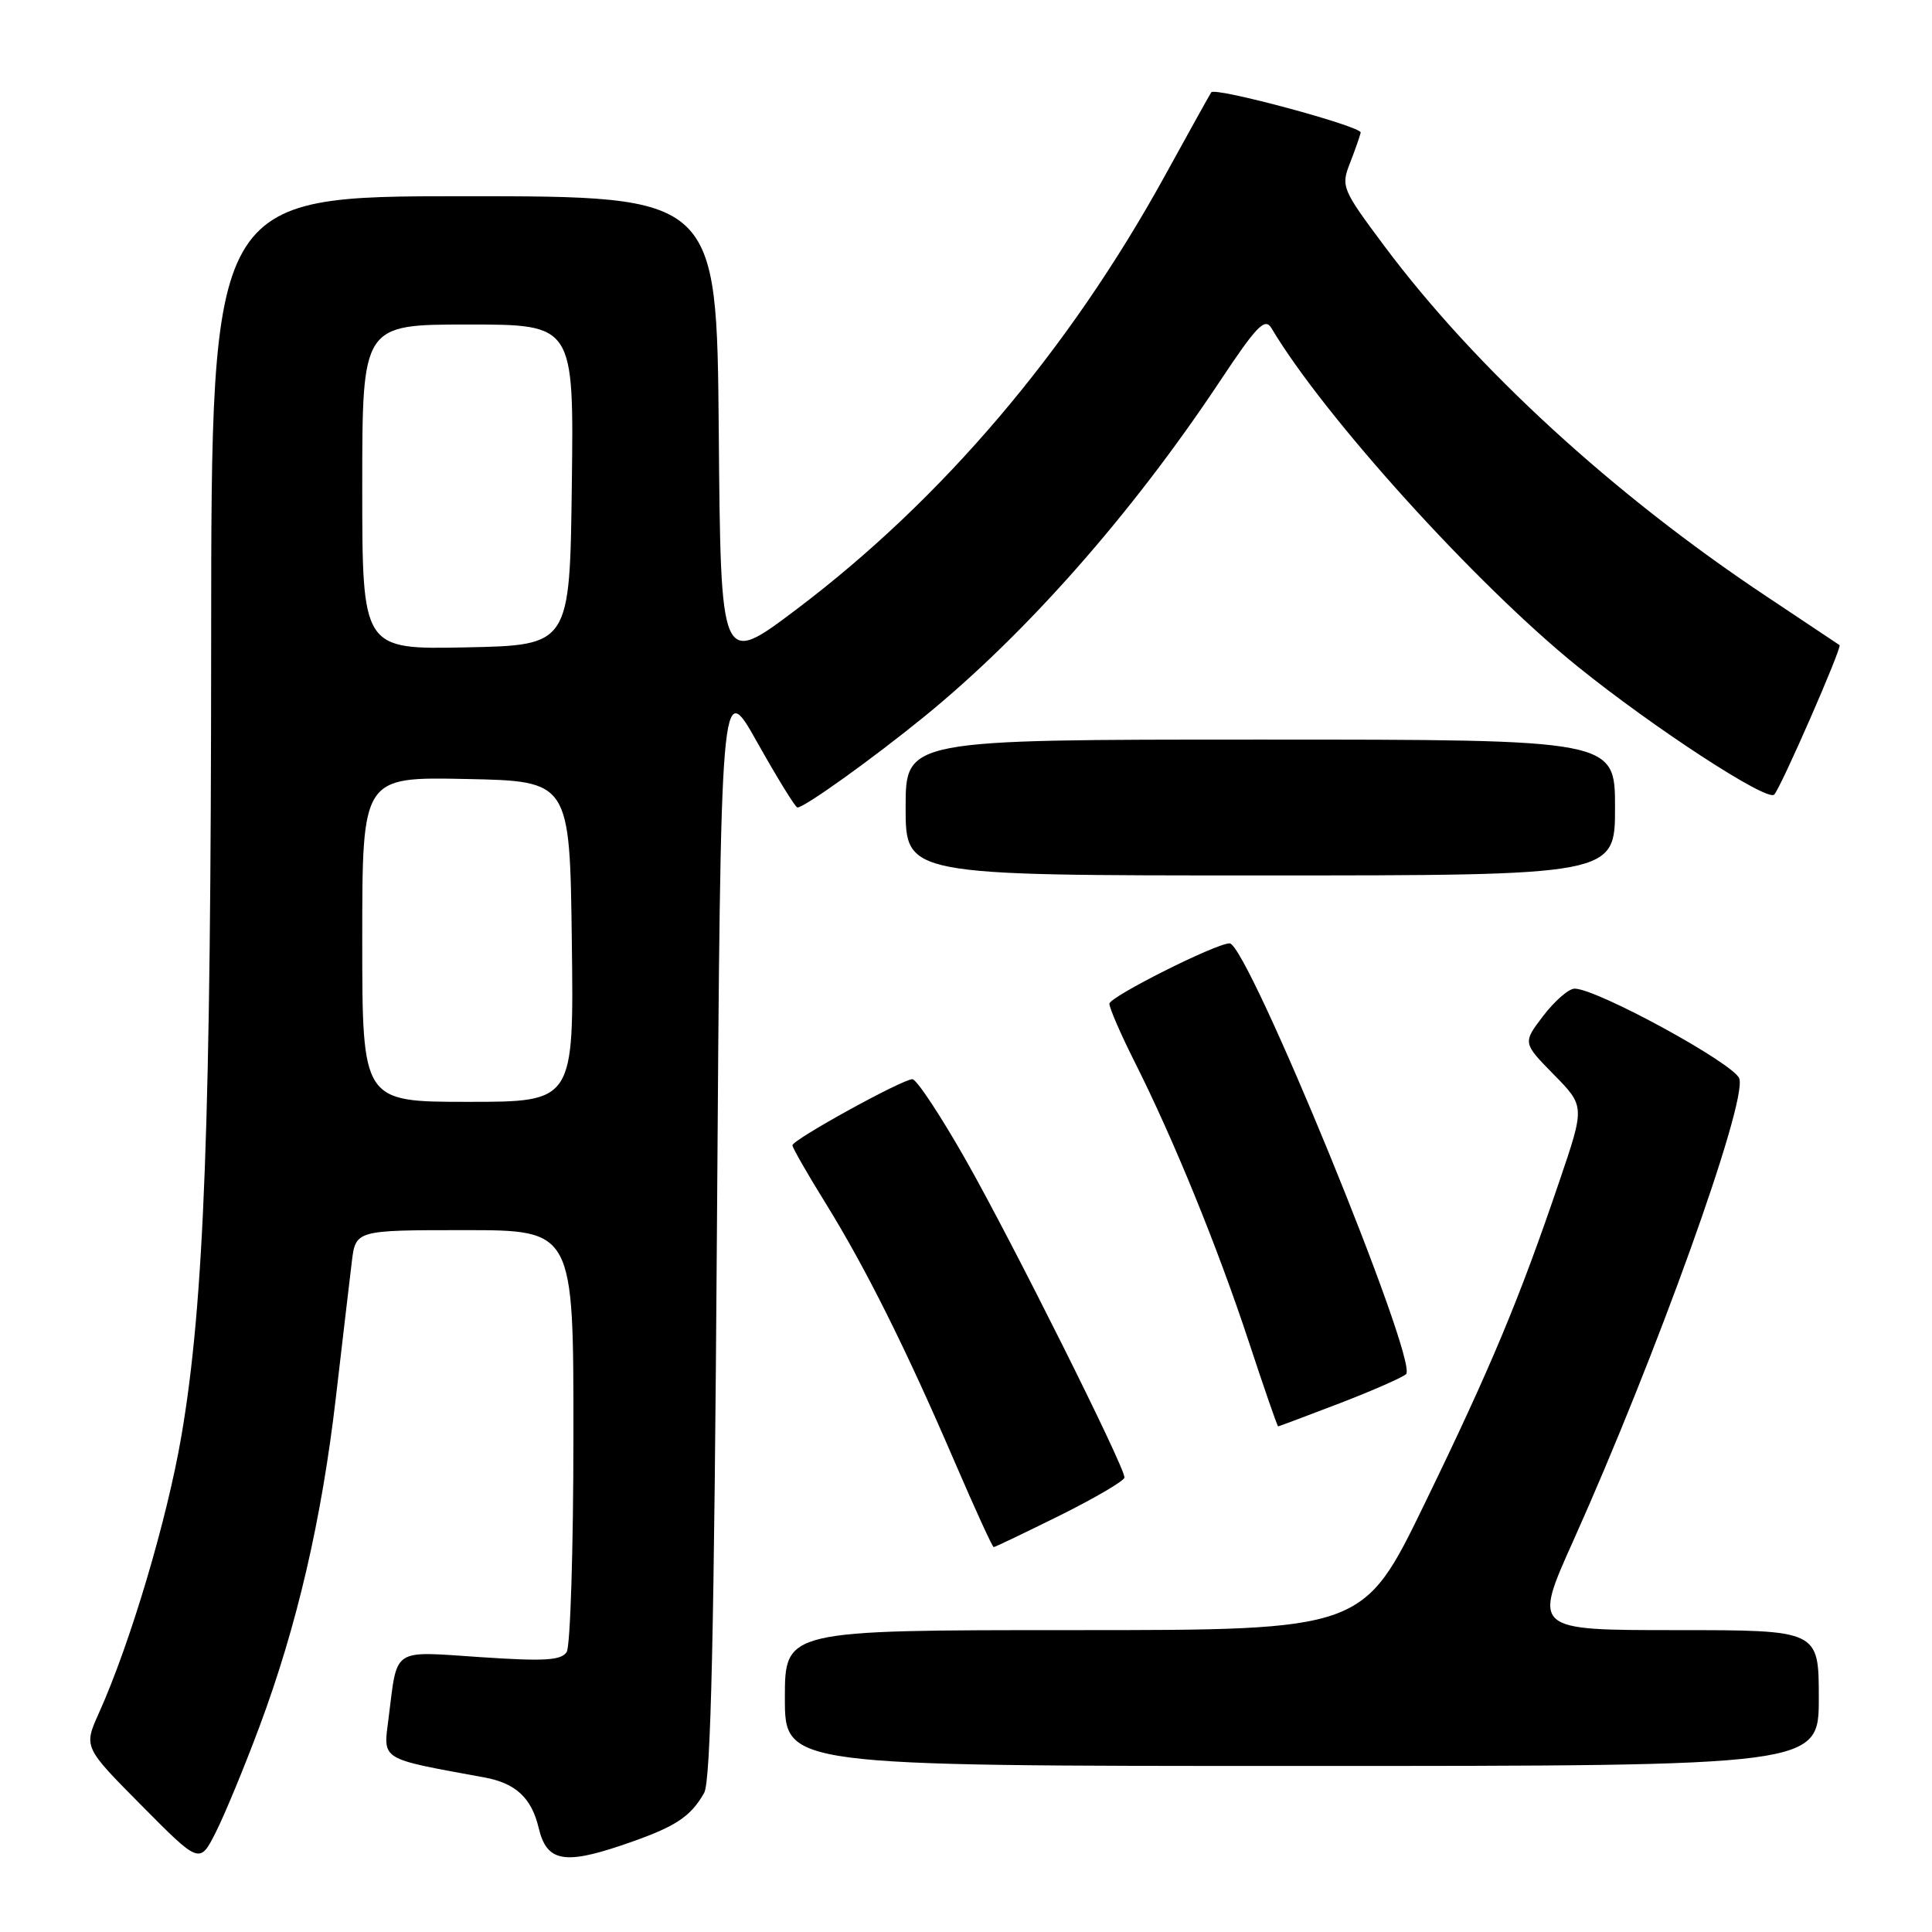<?xml version="1.0" encoding="UTF-8" standalone="no"?>
<!DOCTYPE svg PUBLIC "-//W3C//DTD SVG 1.1//EN" "http://www.w3.org/Graphics/SVG/1.1/DTD/svg11.dtd" >
<svg xmlns="http://www.w3.org/2000/svg" xmlns:xlink="http://www.w3.org/1999/xlink" version="1.1" viewBox="0 0 256 256">
 <g >
 <path fill="currentColor"
d=" M 34.39 228.76 C 39.36 215.44 42.63 201.33 44.51 185.13 C 45.38 177.63 46.33 169.59 46.61 167.25 C 47.12 163.00 47.12 163.00 61.56 163.00 C 76.00 163.00 76.00 163.00 75.98 190.25 C 75.98 205.24 75.57 218.13 75.09 218.89 C 74.38 220.02 72.16 220.15 63.69 219.58 C 51.80 218.79 52.69 218.19 51.49 227.65 C 50.77 233.32 50.18 232.95 64.18 235.52 C 68.34 236.28 70.43 238.23 71.38 242.22 C 72.42 246.61 74.68 247.10 82.23 244.56 C 89.40 242.14 91.41 240.87 93.30 237.58 C 94.19 236.04 94.63 216.53 95.00 162.62 C 95.50 89.74 95.50 89.74 100.34 98.37 C 103.01 103.12 105.40 107.00 105.66 107.00 C 106.60 107.00 115.63 100.53 122.50 94.93 C 136.00 83.93 149.94 68.11 161.56 50.64 C 166.54 43.14 167.61 42.04 168.48 43.49 C 175.42 55.17 195.55 77.41 209.00 88.28 C 219.13 96.46 234.15 106.25 235.09 105.29 C 235.98 104.37 244.12 85.75 243.75 85.48 C 243.61 85.38 239.22 82.45 234.00 78.98 C 213.81 65.55 195.55 48.81 183.48 32.66 C 177.84 25.11 177.67 24.71 178.86 21.66 C 179.54 19.92 180.18 18.08 180.30 17.57 C 180.47 16.76 161.06 11.52 160.50 12.23 C 160.38 12.38 157.63 17.33 154.38 23.24 C 141.64 46.41 124.87 66.16 105.50 80.77 C 95.50 88.31 95.50 88.31 95.24 57.16 C 94.97 26.00 94.97 26.00 61.49 26.00 C 28.00 26.00 28.00 26.00 27.98 84.75 C 27.96 148.64 27.07 172.56 24.04 190.25 C 22.14 201.37 17.26 217.76 13.10 227.00 C 11.08 231.50 11.08 231.50 18.77 239.25 C 26.46 247.01 26.46 247.01 28.61 242.75 C 29.79 240.41 32.39 234.12 34.39 228.76 Z  M 241.00 225.00 C 241.00 216.00 241.00 216.00 222.08 216.00 C 203.15 216.00 203.15 216.00 208.45 204.20 C 219.47 179.65 231.50 146.16 230.47 142.92 C 229.85 140.97 211.60 131.00 208.64 131.00 C 207.87 131.00 206.01 132.62 204.50 134.59 C 201.76 138.18 201.76 138.18 205.88 142.38 C 210.01 146.58 210.01 146.58 206.62 156.54 C 201.32 172.16 197.53 181.22 188.77 199.25 C 180.64 216.00 180.64 216.00 142.32 216.00 C 104.00 216.00 104.00 216.00 104.00 225.00 C 104.00 234.00 104.00 234.00 172.50 234.00 C 241.00 234.00 241.00 234.00 241.00 225.00 Z  M 140.49 200.78 C 145.17 198.45 149.00 196.20 149.00 195.77 C 149.00 194.31 134.13 164.56 128.00 153.75 C 124.65 147.84 121.45 143.00 120.90 143.00 C 119.57 143.00 105.00 151.02 105.00 151.76 C 105.00 152.07 106.97 155.52 109.39 159.42 C 114.69 167.98 120.05 178.71 126.52 193.75 C 129.19 199.94 131.50 205.00 131.67 205.00 C 131.84 205.00 135.80 203.10 140.49 200.78 Z  M 177.52 185.94 C 181.91 184.25 185.86 182.51 186.31 182.08 C 188.00 180.41 165.30 125.00 162.93 125.00 C 161.11 125.00 147.00 132.09 147.00 133.00 C 147.00 133.58 148.52 137.08 150.38 140.77 C 155.54 151.04 161.35 165.29 165.46 177.75 C 167.50 183.94 169.25 189.00 169.36 189.00 C 169.46 189.00 173.14 187.62 177.52 185.94 Z  M 214.00 107.00 C 214.00 98.00 214.00 98.00 167.00 98.00 C 120.00 98.00 120.00 98.00 120.00 107.00 C 120.00 116.00 120.00 116.00 167.00 116.00 C 214.00 116.00 214.00 116.00 214.00 107.00 Z  M 48.00 124.47 C 48.00 102.94 48.00 102.94 61.75 103.22 C 75.50 103.50 75.50 103.50 75.77 124.75 C 76.04 146.00 76.04 146.00 62.02 146.00 C 48.00 146.00 48.00 146.00 48.00 124.47 Z  M 48.00 64.53 C 48.00 43.00 48.00 43.00 62.02 43.00 C 76.04 43.00 76.04 43.00 75.77 64.25 C 75.50 85.50 75.50 85.50 61.75 85.78 C 48.00 86.06 48.00 86.06 48.00 64.53 Z "/>
</g>
</svg>